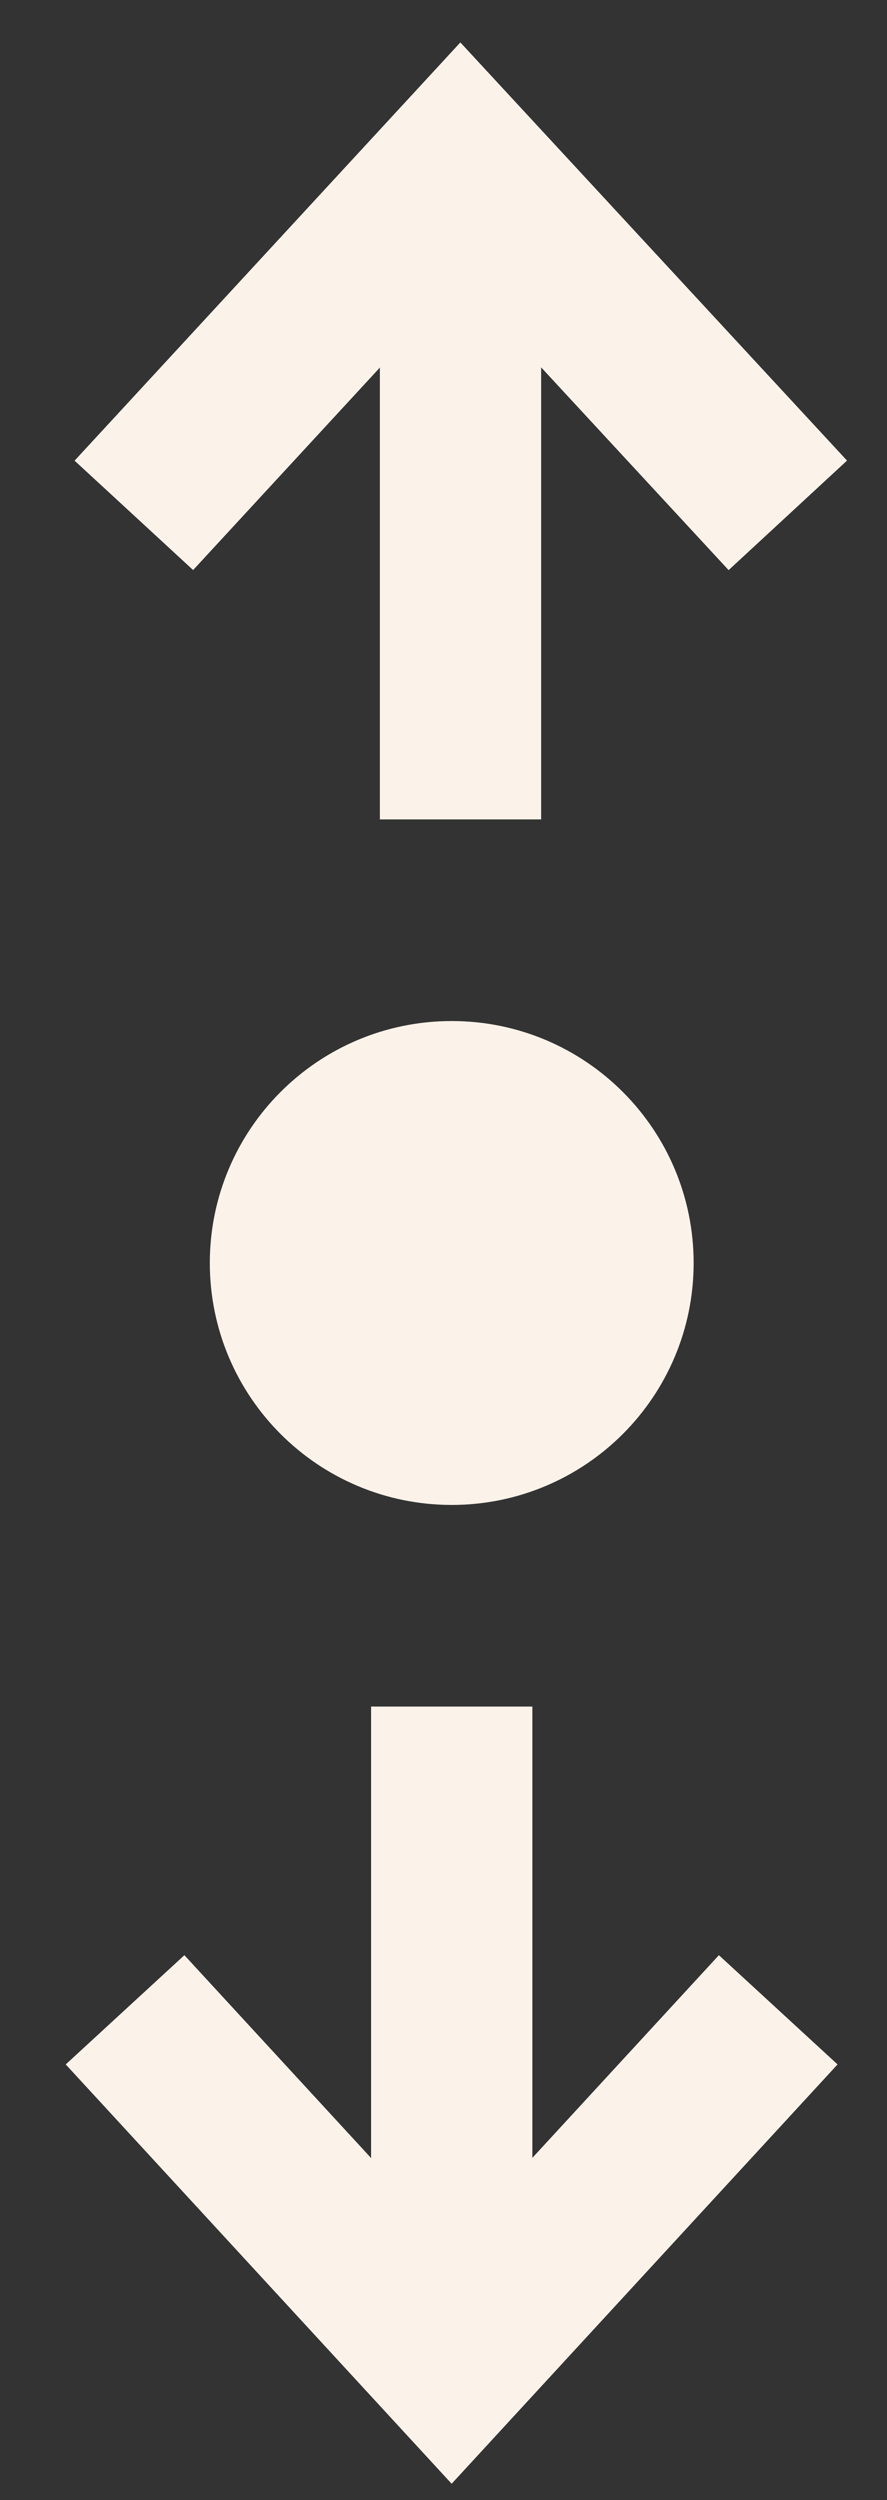 <svg width="11" height="31" viewBox="0 0 11 31" fill="none" xmlns="http://www.w3.org/2000/svg">
<rect x="0" y="0" width="11" height="31" fill="#333333" stroke="none"/>
<path d="M8.102 15.66C8.102 17.041 6.982 18.16 5.602 18.16C4.221 18.16 3.102 17.041 3.102 15.66C3.102 14.279 4.221 13.16 5.602 13.16C6.982 13.16 8.102 14.279 8.102 15.66Z" fill="#FBF3EA" stroke="#FBF3EA"/>
<path d="M1.551 24.92L5.601 29.32L9.651 24.92" stroke="#FBF3EA" stroke-width="2" stroke-miterlimit="10"/>
<path d="M5.602 21.16V28.16" stroke="#FBF3EA" stroke-width="2" stroke-miterlimit="10"/>
<path d="M9.77 6.39L5.71 2L1.66 6.39" stroke="#FBF3EA" stroke-width="2" stroke-miterlimit="10"/>
<path d="M5.711 10.16V3.16" stroke="#FBF3EA" stroke-width="2" stroke-miterlimit="10"/>
</svg>
